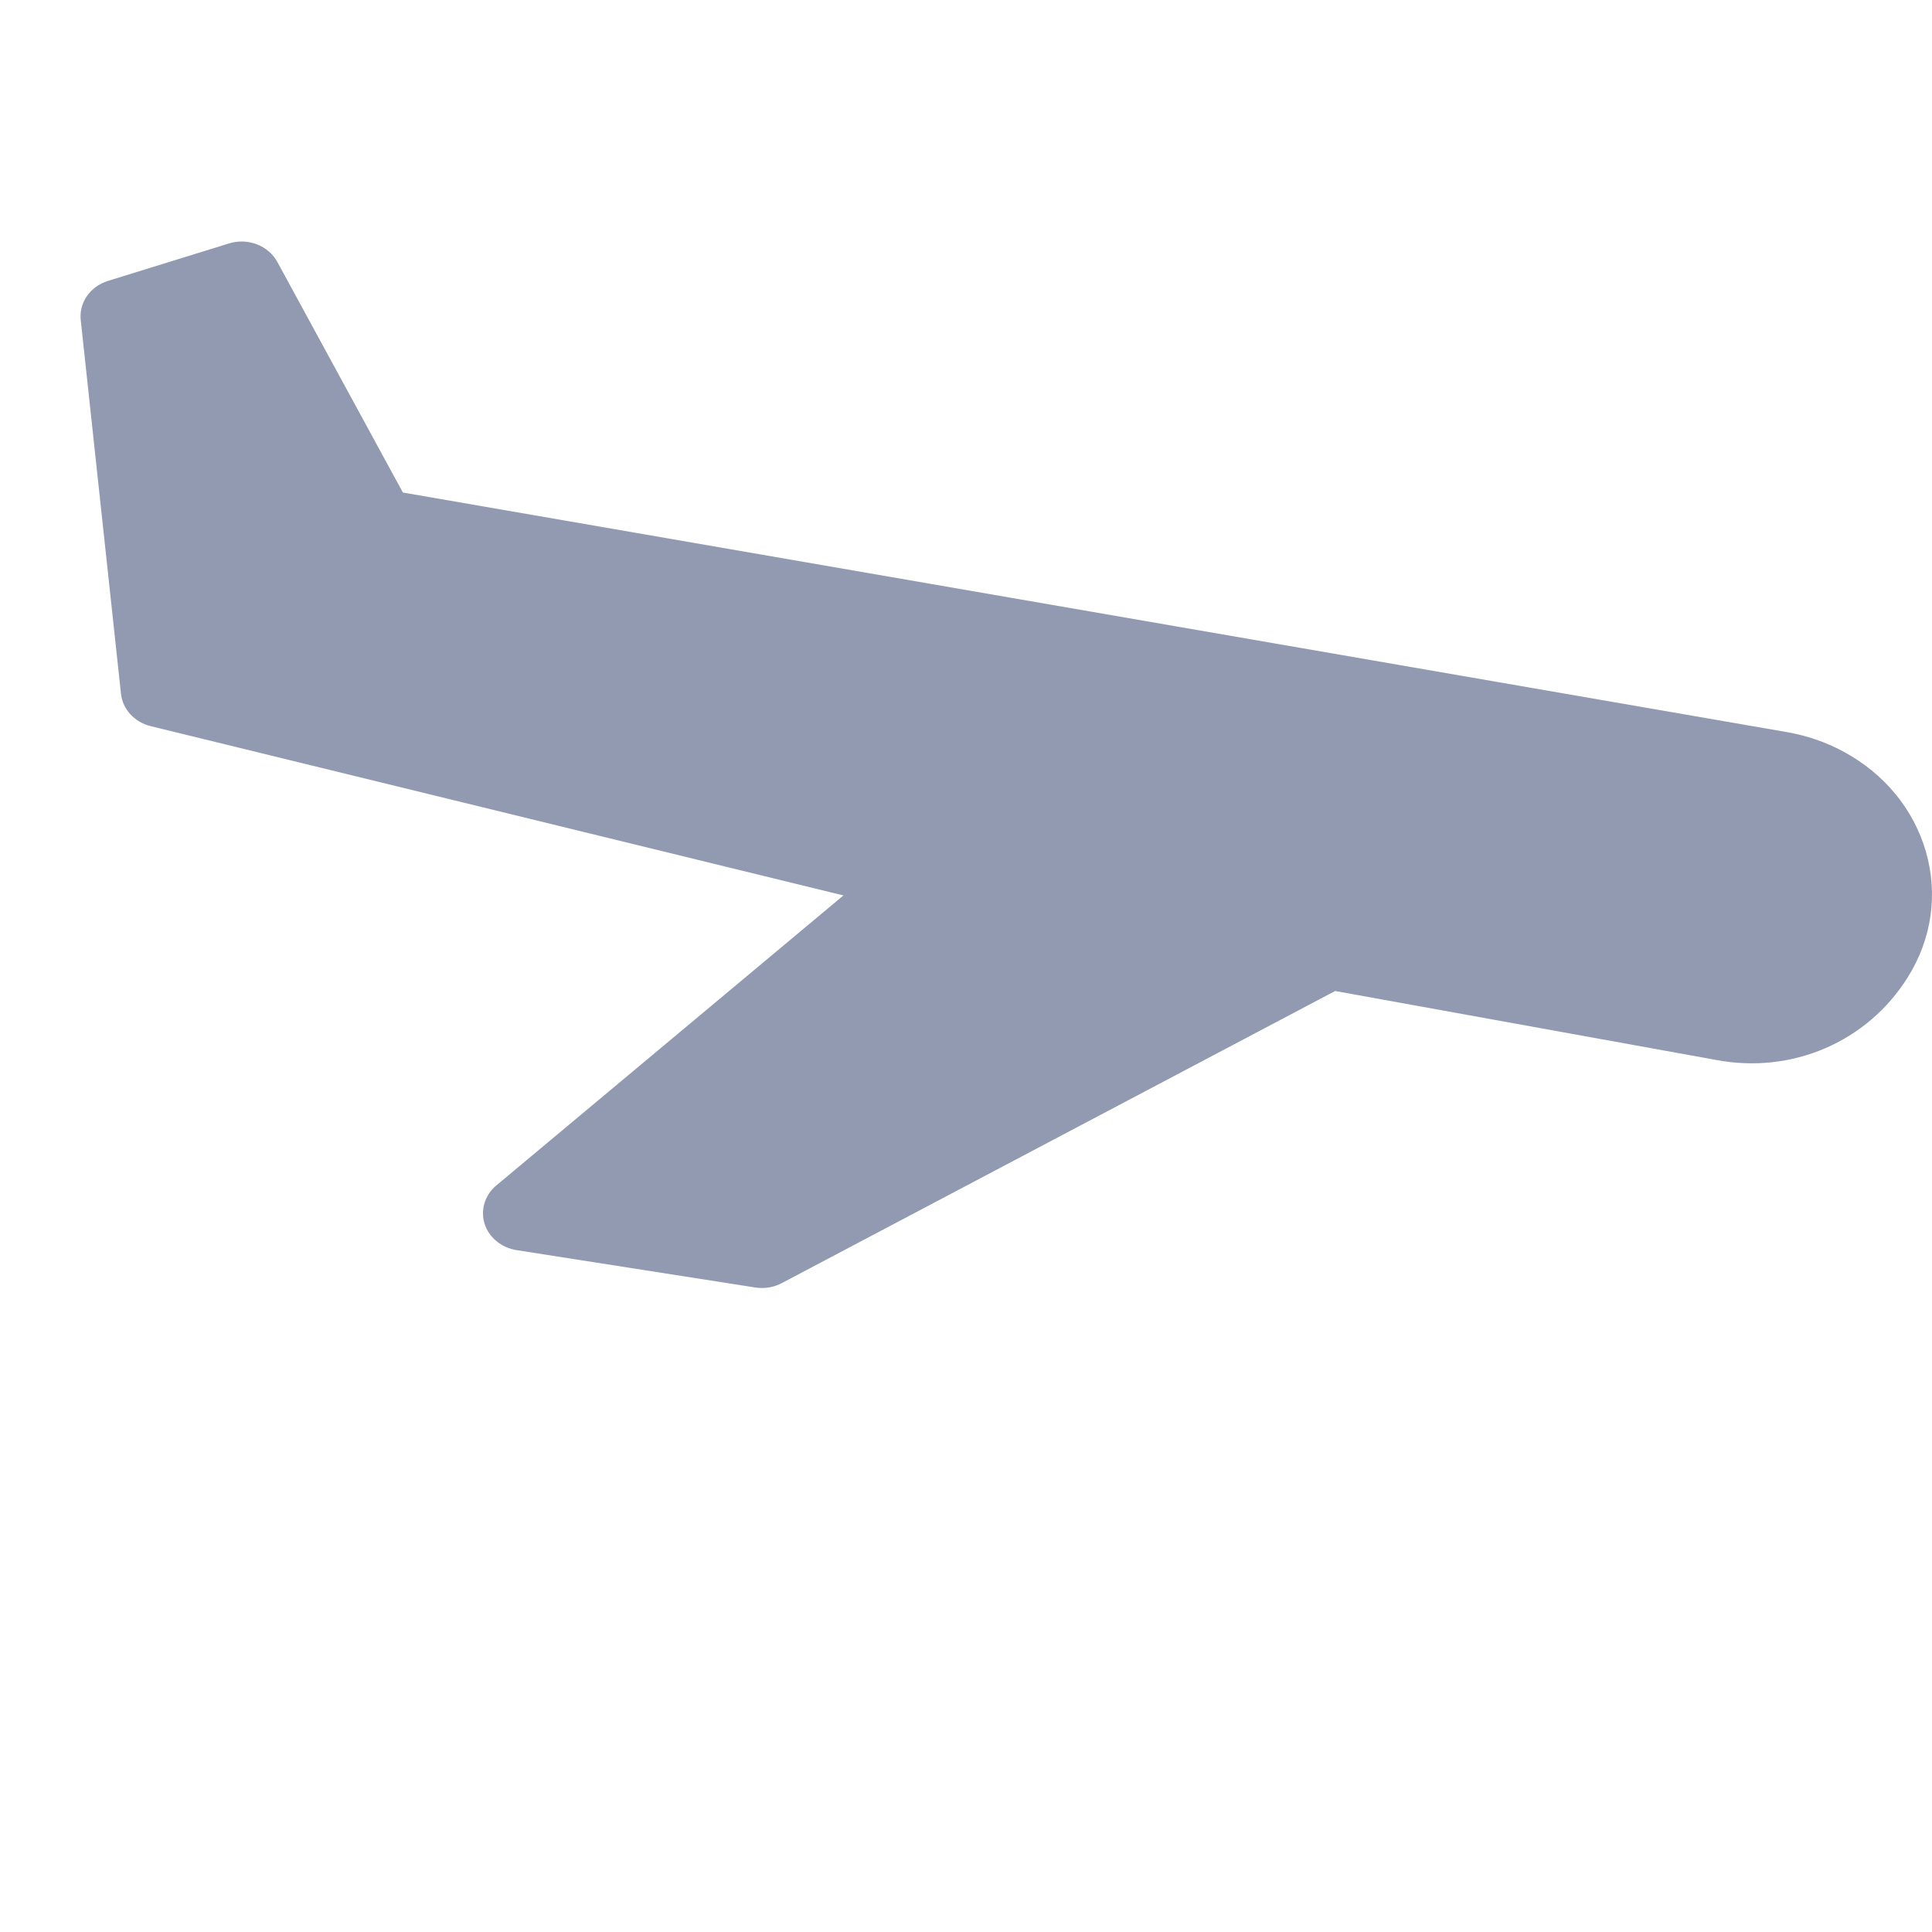 <?xml version="1.0" encoding="iso-8859-1"?>
<!-- Generator: Adobe Illustrator 19.0.0, SVG Export Plug-In . SVG Version: 6.00 Build 0)  -->
<svg version="1.1" id="Capa_1"
  xmlns="http://www.w3.org/2000/svg"
  xmlns:xlink="http://www.w3.org/1999/xlink" x="0px" y="0px" viewBox="0 0 512.008 512.008" style="enable-background:new 0 0 512.008 512.008;" xml:space="preserve">
  <g>
    <g>
      <g>
        <path fill="#919ab1" d="M510.392,225.689c-3.271-11.287-11.062-20.718-21.937-26.55c-4.625-2.486-9.646-4.207-14.917-5.126L106.77,130.526
				L73.52,69.457c-2.396-4.401-7.854-6.519-12.896-4.923l-32,9.904c-4.729,1.461-7.729,5.774-7.229,10.378l10.667,99.042
				c0.438,4.111,3.583,7.534,7.896,8.589l183.561,44.859l-91.999,76.864c-3.042,2.544-4.229,6.48-3.104,10.127
				c1.146,3.646,4.438,6.364,8.479,7.003l63.249,9.904c0.583,0.087,1.188,0.135,1.771,0.135c1.833,0,3.667-0.445,5.271-1.296
				l146.645-77.415l100.958,18.271c19.937,3.801,40.083-4.652,50.875-22.033C511.954,248.757,513.642,236.967,510.392,225.689z"/>
      </g>
    </g>
  </g>
  <g>
  </g>
  <g>
  </g>
  <g>
  </g>
  <g>
  </g>
  <g>
  </g>
  <g>
  </g>
  <g>
  </g>
  <g>
  </g>
  <g>
  </g>
  <g>
  </g>
  <g>
  </g>
  <g>
  </g>
  <g>
  </g>
  <g>
  </g>
  <g>
  </g>
</svg>
